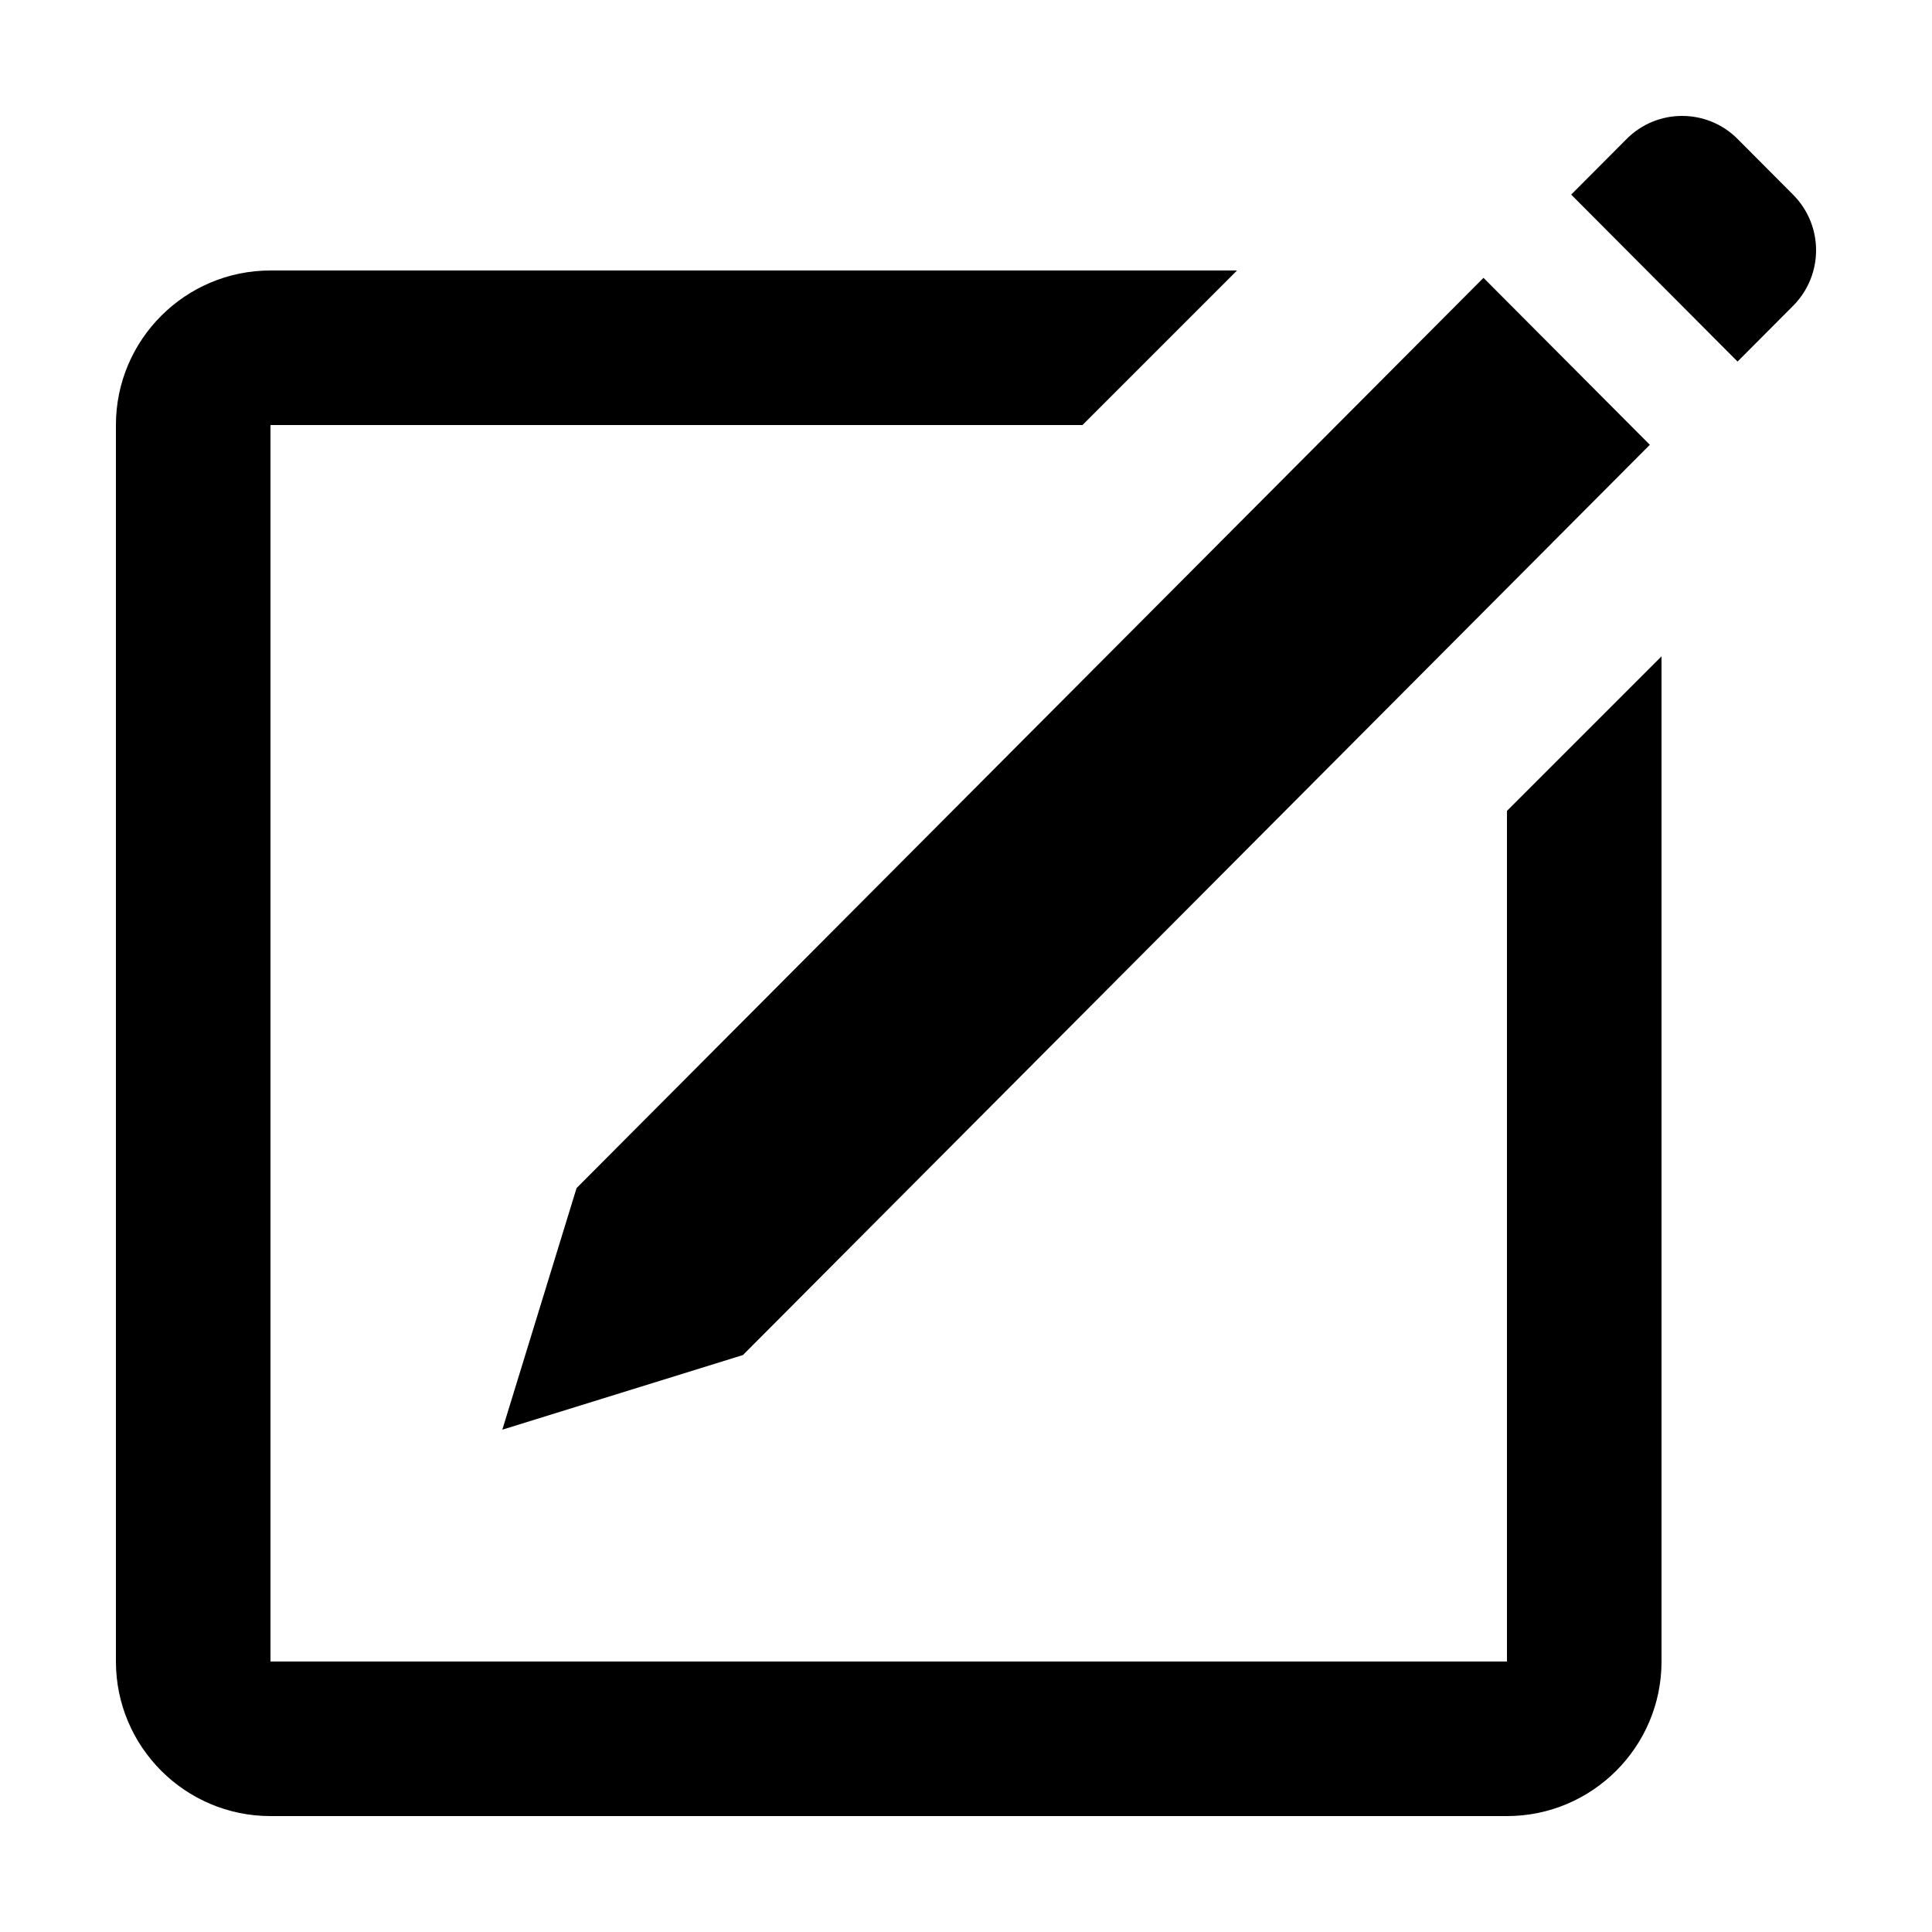 <?xml version="1.0" ?><svg height="100px" version="1.1" viewBox="0 0 100 100" width="100px" xmlns="http://www.w3.org/2000/svg" xmlns:sketch="http://www.bohemiancoding.com/sketch/ns" xmlns:xlink="http://www.w3.org/1999/xlink"><title/><desc/><defs/><g fill="none" fill-rule="evenodd" id="Page-2" stroke="none" stroke-width="1"><g fill="#000000" id="Edit"><path d="M86,86 C86,90.418 82.407,94 78,94 L14,94 C9.582,94 6,90.407 6,86 L6,22 C6,17.582 9.593,14 14,14 L64.029,14 L56.029,22 L14,22 L14,86 L78,86 L78,41.971 L86,33.971 L86,86 L86,86 Z M85.396,23.023 L38.454,70.137 L26,74 L29.843,61.495 L76.785,14.381 L85.396,23.023 L85.396,23.023 L85.396,23.023 L85.396,23.023 L85.396,23.023 L85.396,23.023 L85.396,23.023 L85.396,23.023 Z M92.809,10.076 C94.393,11.665 94.402,14.232 92.806,15.834 L89.936,18.714 L81.324,10.073 L84.195,7.192 C85.78,5.601 88.354,5.605 89.933,7.189 L92.809,10.076 L92.809,10.076 Z" id="Shape"/></g></g></svg>
